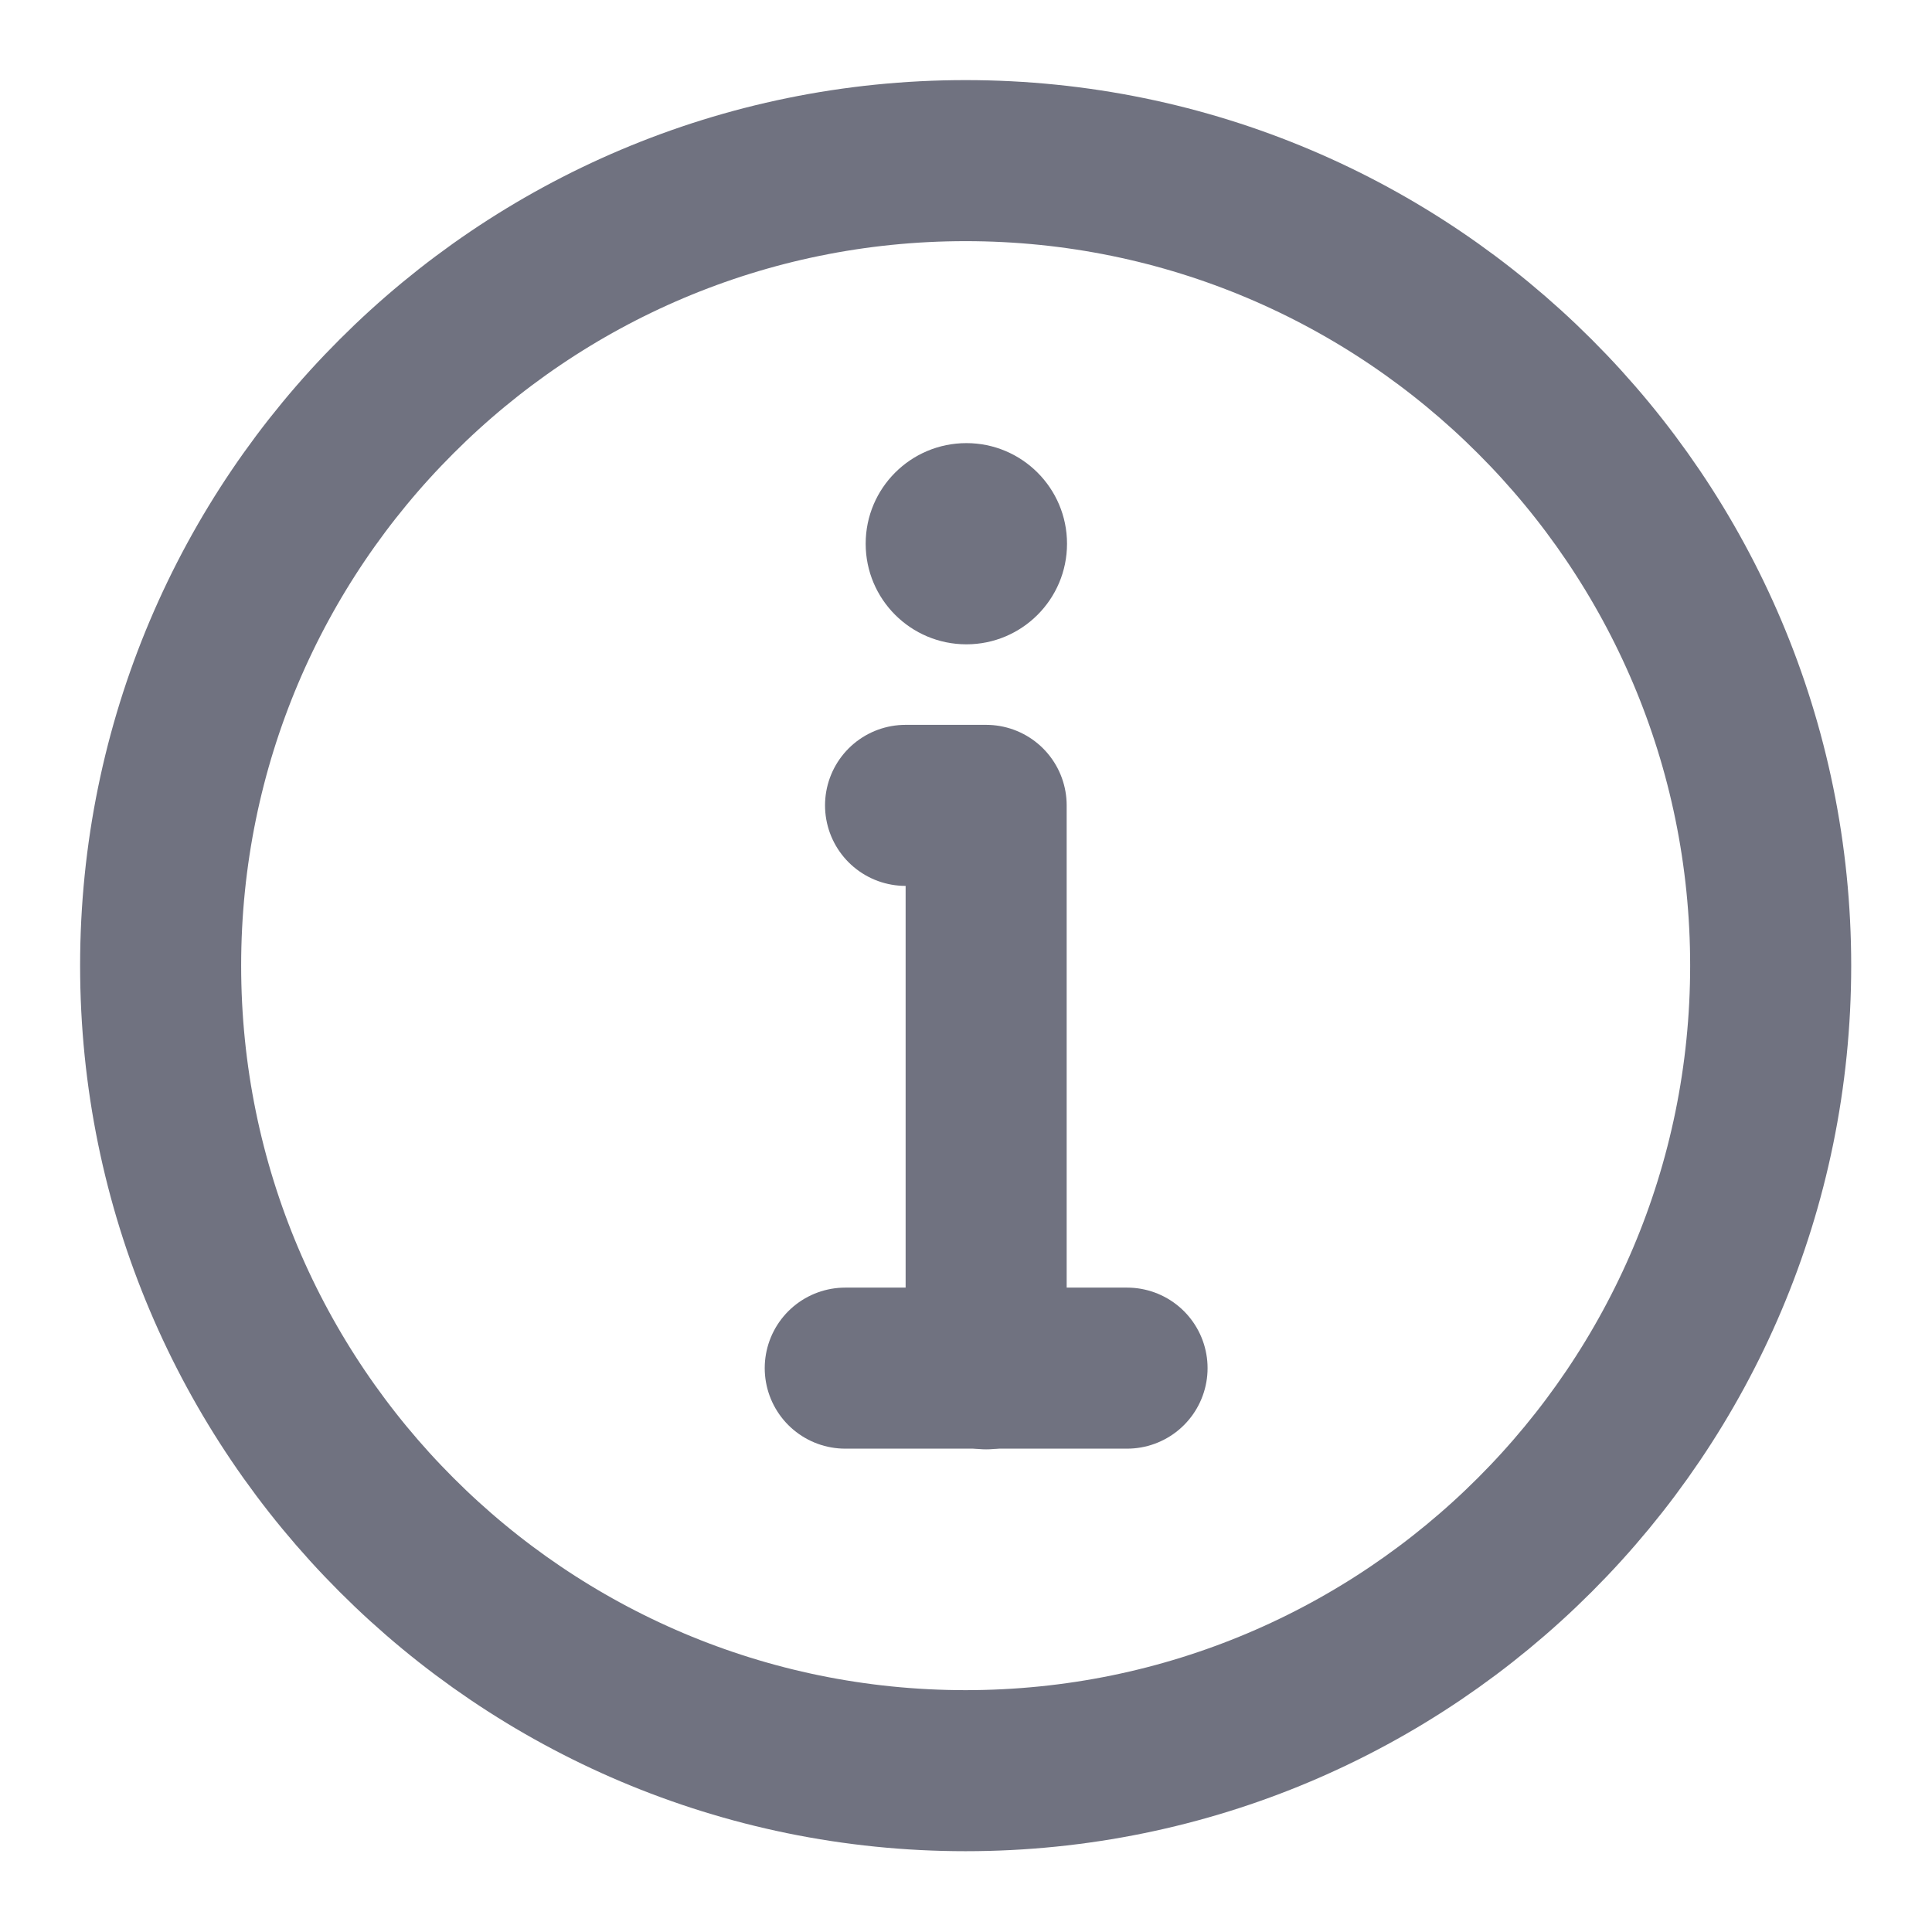 <svg width="14" height="14" viewBox="0 0 14 14" fill="none" xmlns="http://www.w3.org/2000/svg">
<g clip-path="url(#clip0_62860_91771)">
<path d="M6.997 12.831C8.608 12.831 10.066 12.178 11.122 11.122C12.178 10.066 12.831 8.608 12.831 6.997C12.831 5.387 12.178 3.928 11.122 2.873C10.066 1.817 8.608 1.164 6.997 1.164C5.387 1.164 3.928 1.817 2.873 2.873C1.817 3.928 1.164 5.387 1.164 6.997C1.164 8.608 1.817 10.066 2.873 11.122C3.928 12.178 5.387 12.831 6.997 12.831Z" stroke="#707280" stroke-width="1.167" stroke-linejoin="round"/>
<path fill-rule="evenodd" clip-rule="evenodd" d="M7.003 3.211C7.405 3.211 7.732 3.537 7.732 3.94C7.732 4.343 7.405 4.669 7.003 4.669C6.6 4.669 6.273 4.343 6.273 3.94C6.273 3.537 6.6 3.211 7.003 3.211Z" fill="#707280"/>
<path d="M7.146 9.919V5.836H6.854H6.562" stroke="#707280" stroke-width="1.167" stroke-linecap="round" stroke-linejoin="round"/>
<path d="M6.125 9.914H8.167" stroke="#707280" stroke-width="1.167" stroke-linecap="round" stroke-linejoin="round"/>
</g>
<defs>
<clipPath id="clip0_62860_91771">
<rect width="14" height="14" fill="white"/>
</clipPath>
</defs>
</svg>
